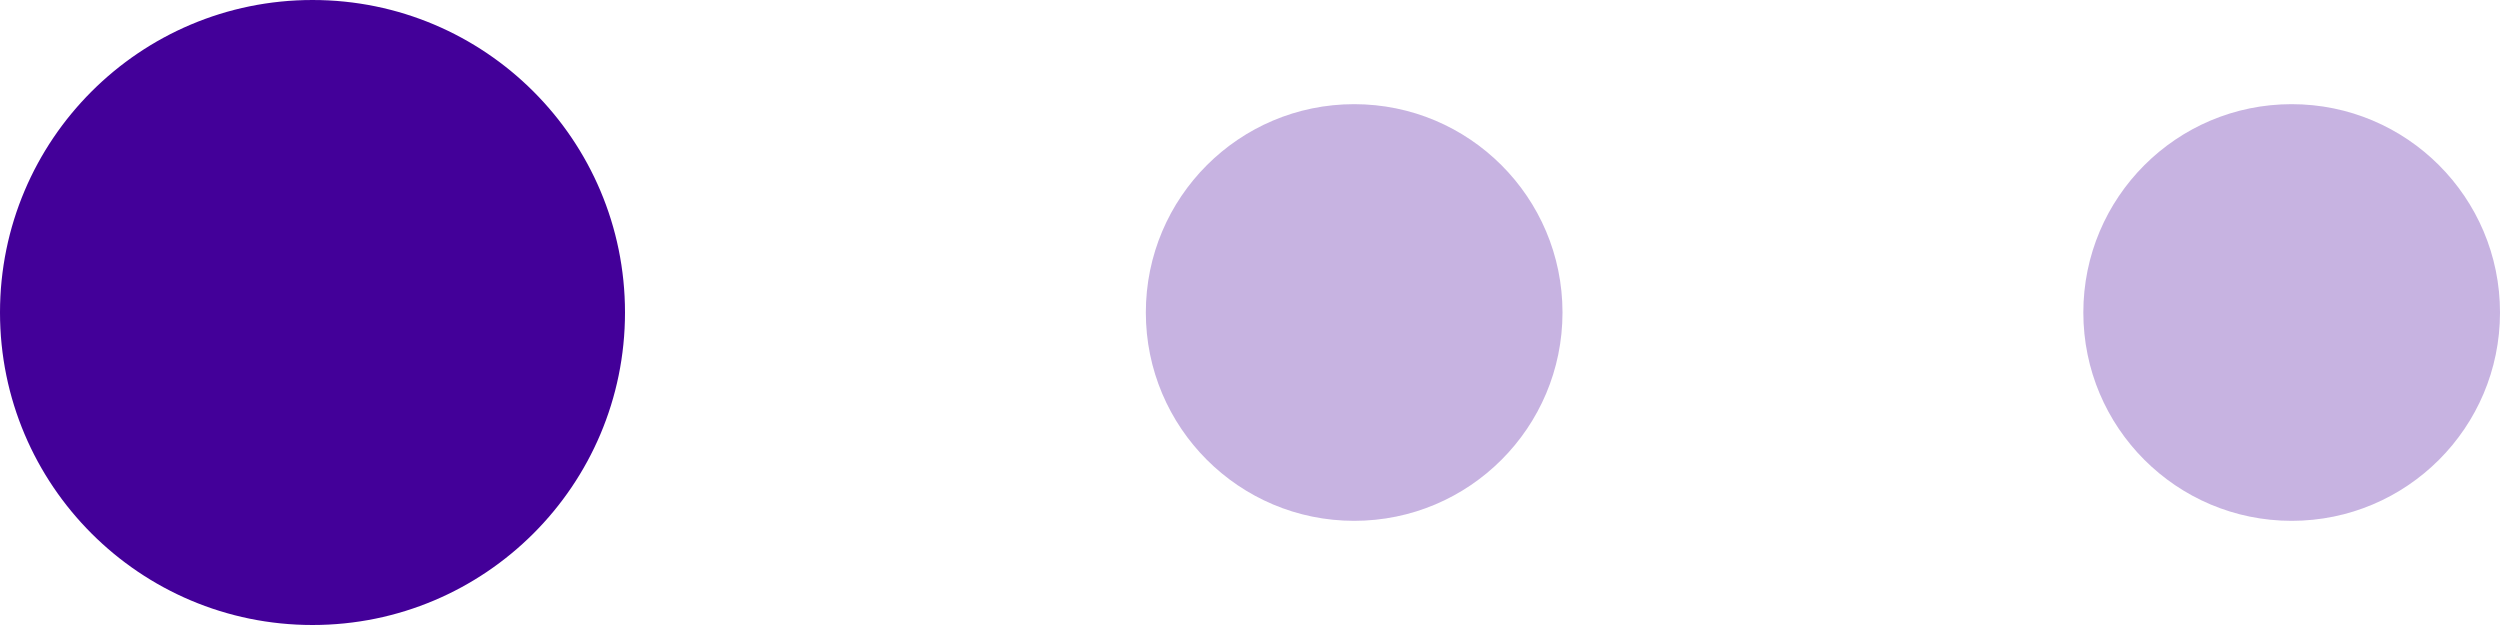 <svg width="48" height="12" viewBox="0 0 48 12" fill="none" xmlns="http://www.w3.org/2000/svg">
<circle cx="6" cy="6" r="6" fill="#430099"/>
<circle cx="26" cy="6" r="4" fill="#430099" fill-opacity="0.3"/>
<circle cx="44" cy="6" r="4" fill="#430099" fill-opacity="0.3"/>
</svg>
